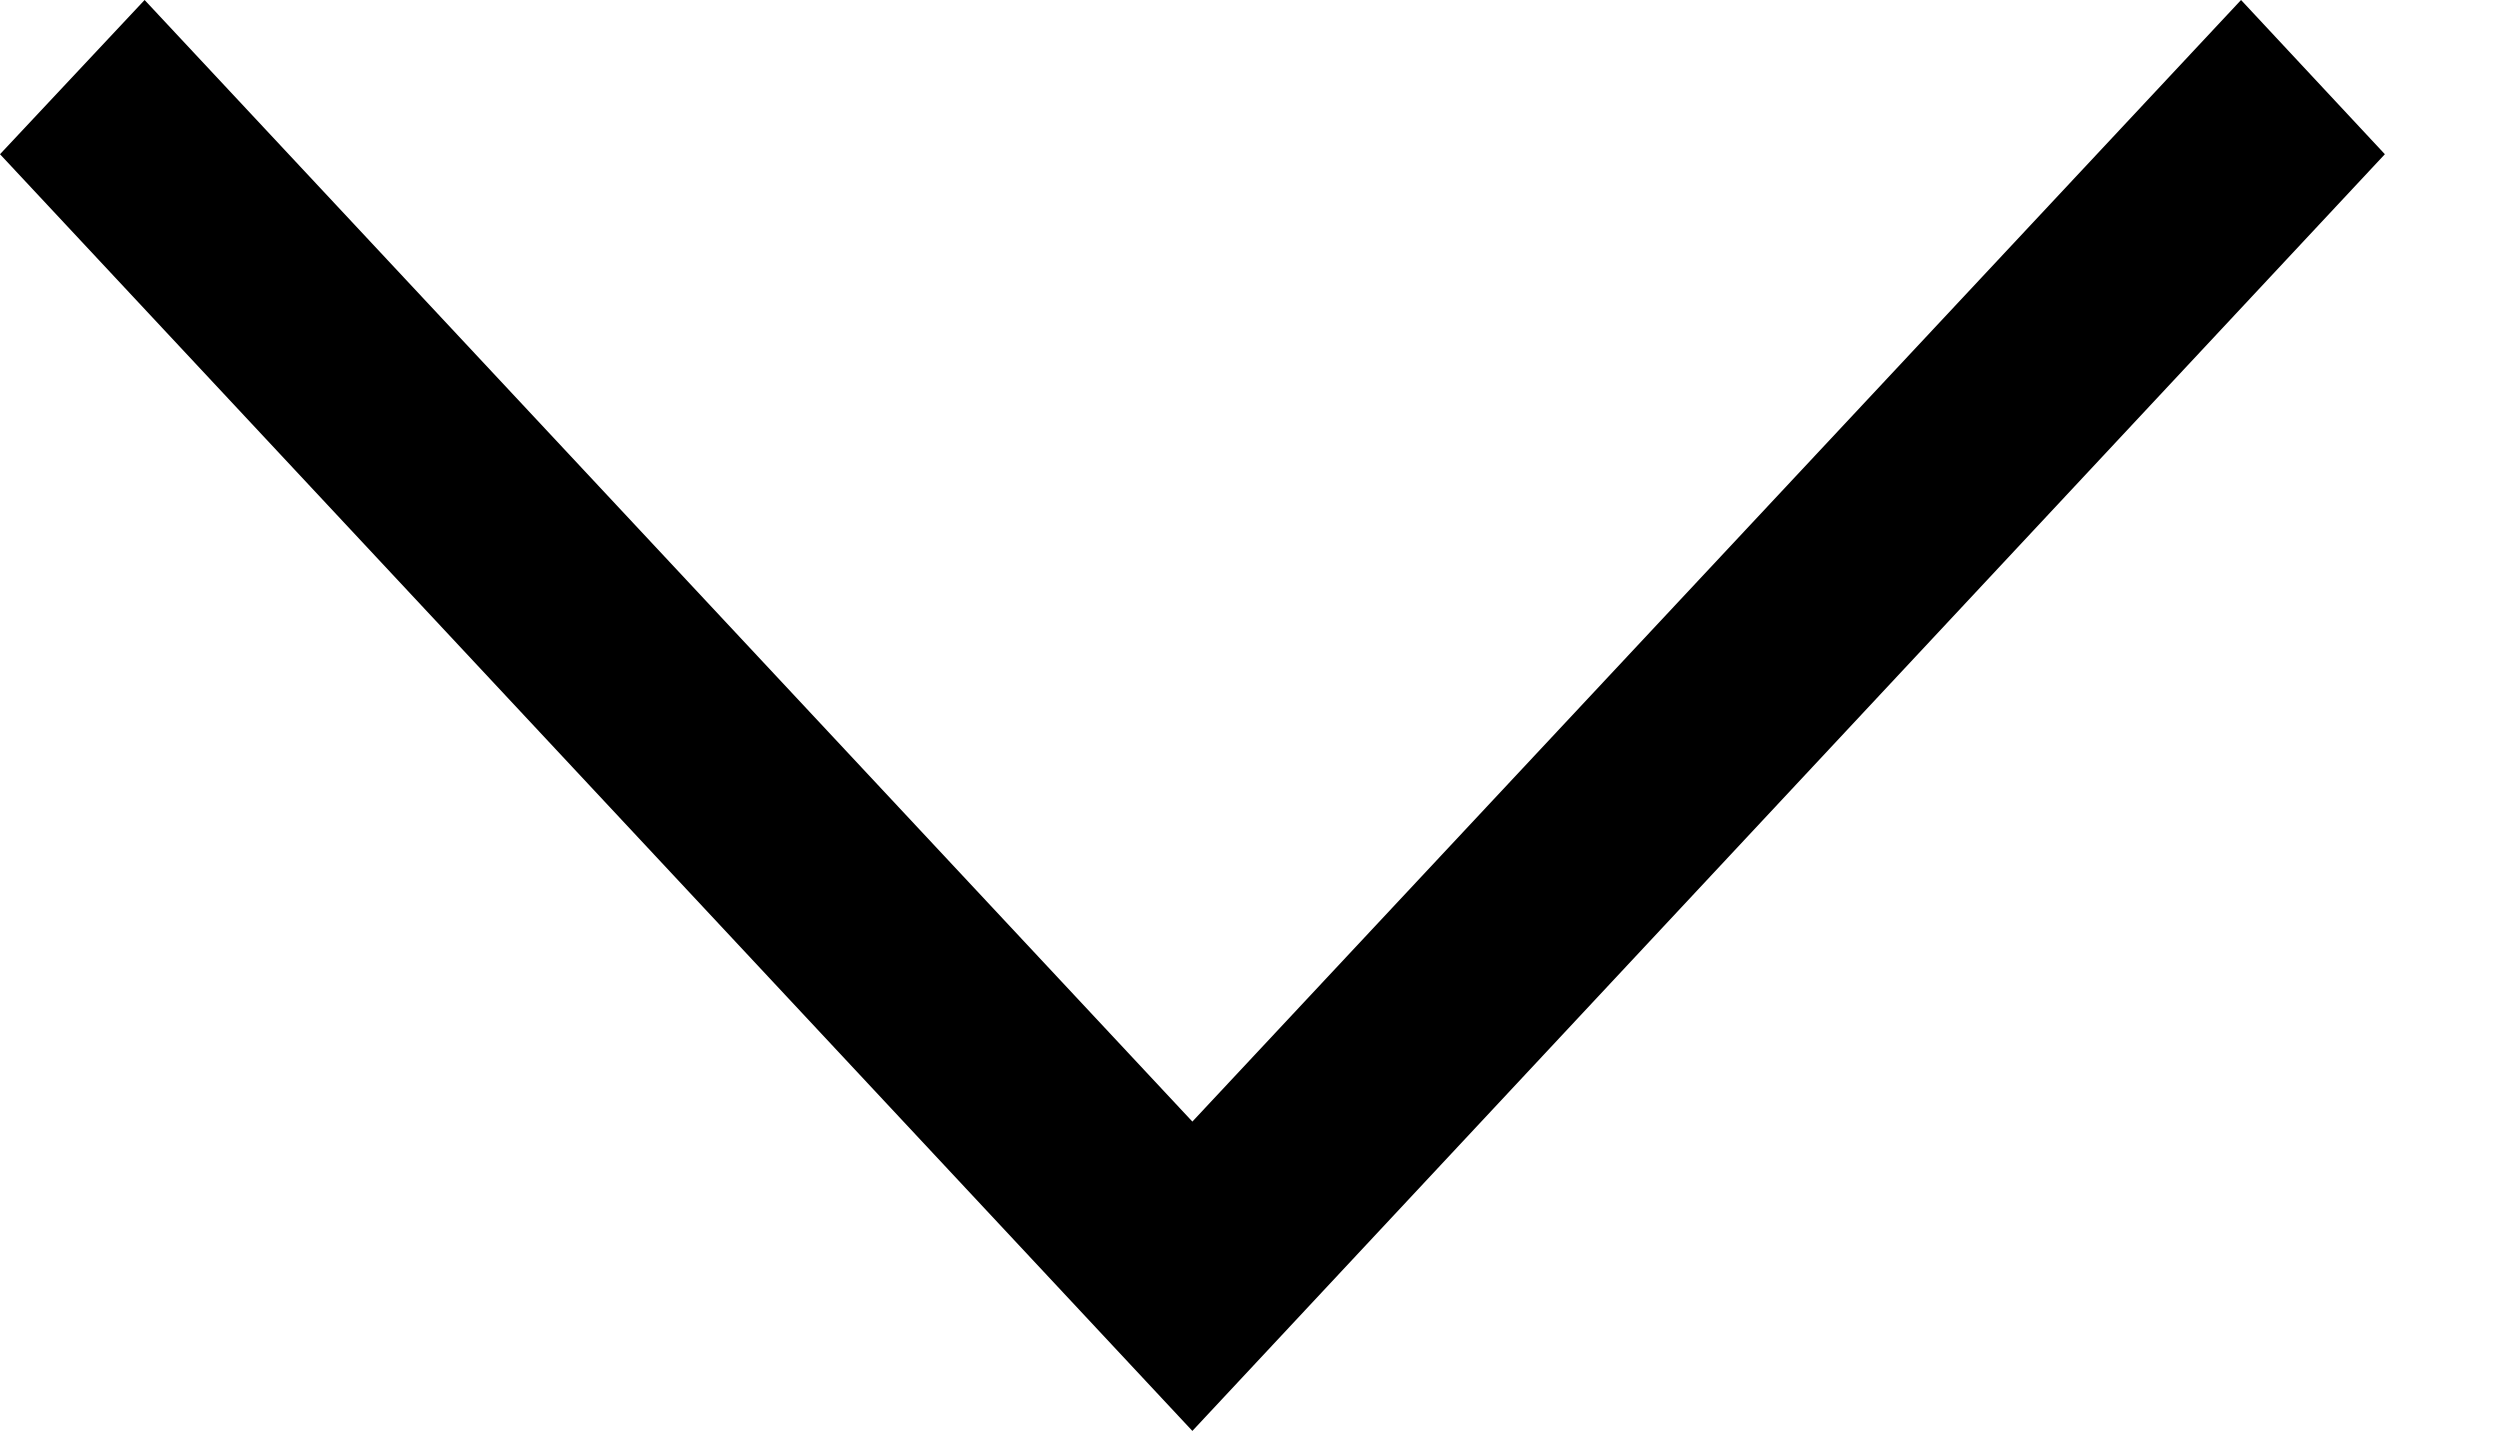 <svg width="19" height="11" viewBox="0 0 19 11" fill="none" xmlns="http://www.w3.org/2000/svg">
<path d="M1.099 0L0 1.172L9.062 10.875L18.125 1.172L17.032 0L9.062 8.524L1.099 0Z" fill="black"/>
</svg>
